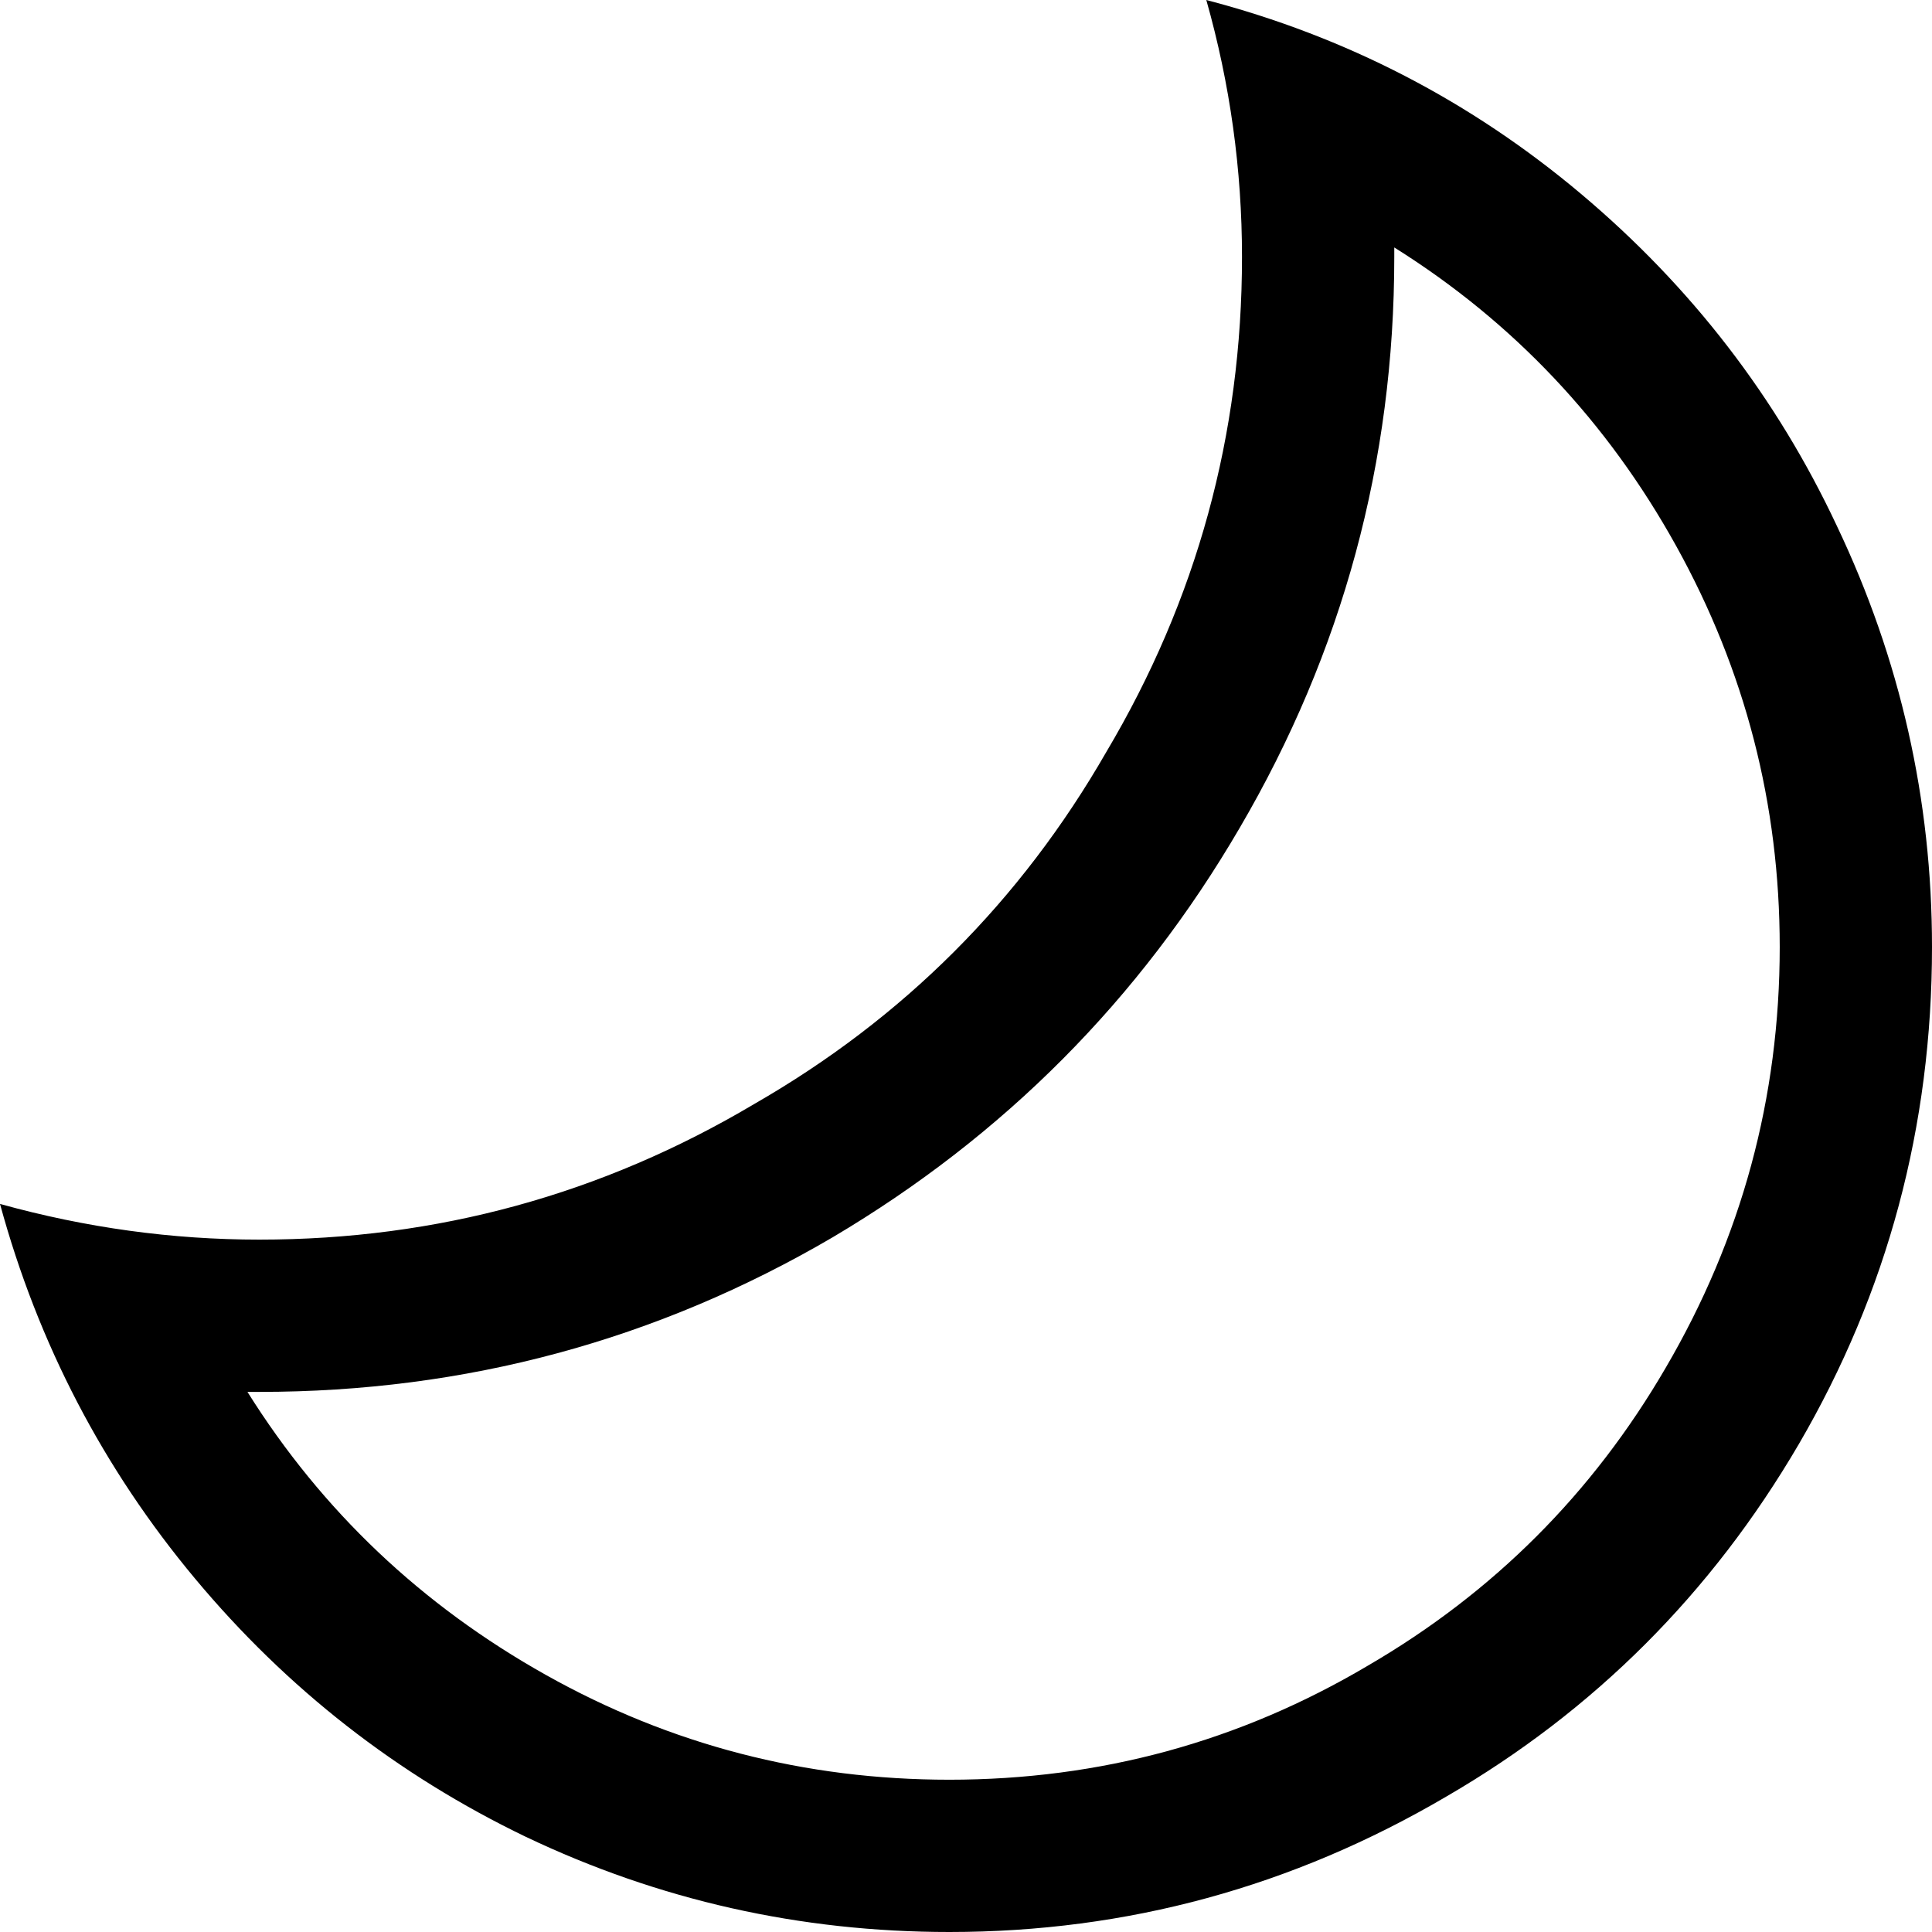 <?xml version="1.0" standalone="no"?><!DOCTYPE svg PUBLIC "-//W3C//DTD SVG 1.1//EN" "http://www.w3.org/Graphics/SVG/1.1/DTD/svg11.dtd"><svg t="1742286700666" class="icon" viewBox="0 0 1024 1024" version="1.1" xmlns="http://www.w3.org/2000/svg" p-id="3304" xmlns:xlink="http://www.w3.org/1999/xlink" width="200" height="200"><path d="M738.995 131.153q94.581 59.271 149.438 158.266T943.291 501.911q0 119.803-60.532 223.212-58.01 99.626-157.635 157.635-102.148 60.532-221.951 60.532-114.759 0-213.754-55.488T131.153 737.734h6.305q163.941 0 303.921-81.97 136.197-80.709 215.645-216.906 81.97-139.98 81.97-302.66v-5.044zM639.369 0q18.916 66.837 18.916 136.197 0 141.241-71.882 262.305-68.099 118.542-186.64 186.64-121.064 71.882-262.305 71.882-69.36 0-137.458-18.916 30.266 110.975 103.409 198.621T278.7 973.557q105.931 50.443 224.473 50.443 141.241 0 263.567-71.882 117.281-68.099 186.64-186.64 70.621-121.064 70.621-263.567 0-117.281-50.443-223.212-47.921-102.148-135.567-175.921T639.369 0z" p-id="3305"></path></svg>